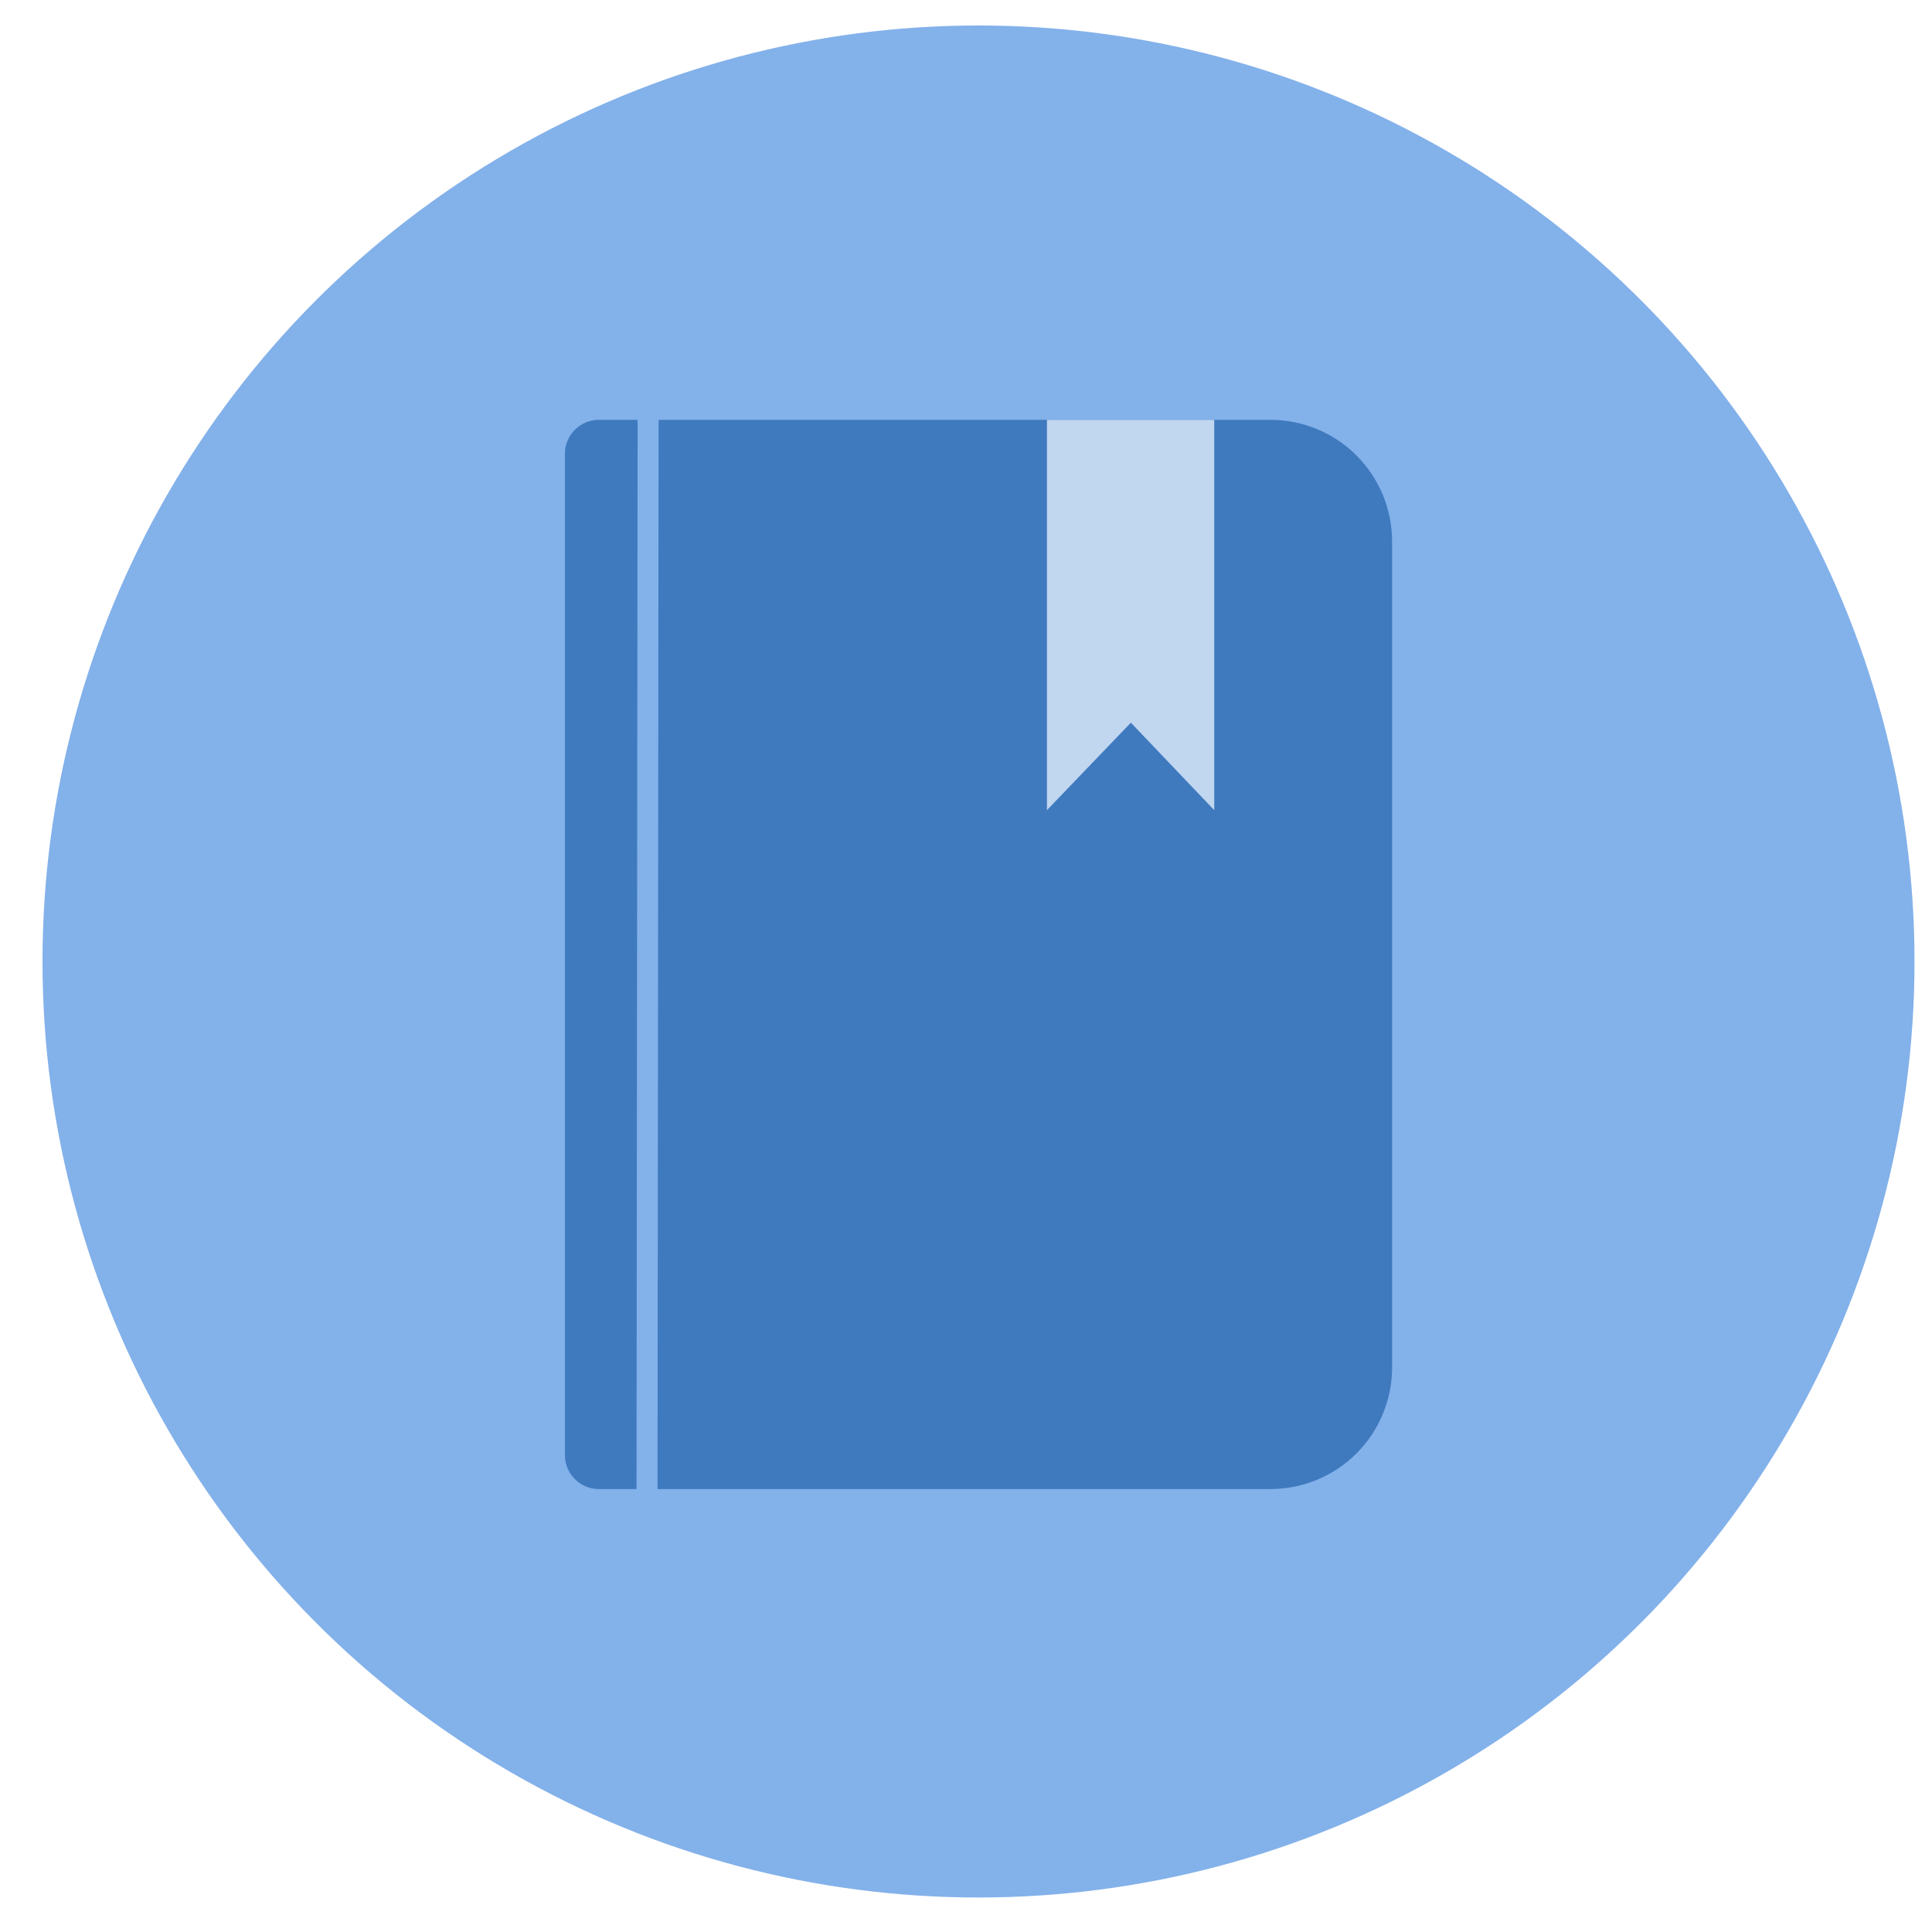 <?xml version="1.0" encoding="UTF-8" standalone="no"?>
<svg
   xmlns:dc="http://purl.org/dc/elements/1.1/"
   xmlns:cc="http://creativecommons.org/ns#"
   xmlns:rdf="http://www.w3.org/1999/02/22-rdf-syntax-ns#"
   xmlns:svg="http://www.w3.org/2000/svg"
   xmlns="http://www.w3.org/2000/svg"
   xmlns:sodipodi="http://sodipodi.sourceforge.net/DTD/sodipodi-0.dtd"
   xmlns:inkscape="http://www.inkscape.org/namespaces/inkscape"
   width="100%"
   height="100%"
   viewBox="0 0 1024 1024"
   version="1.1"
   xml:space="preserve"
   style="fill-rule:evenodd;clip-rule:evenodd;stroke-linecap:round;stroke-linejoin:round;stroke-miterlimit:1.5;"
   id="svg12"
   sodipodi:docname="Mini Diary.svg"
   inkscape:version="0.92.4 5da689c313, 2019-01-14"><defs
     id="defs16" /><sodipodi:namedview
     pagecolor="#ffffff"
     bordercolor="#666666"
     borderopacity="1"
     objecttolerance="10"
     gridtolerance="10"
     guidetolerance="10"
     inkscape:pageopacity="0"
     inkscape:pageshadow="2"
     inkscape:window-width="1851"
     inkscape:window-height="1048"
     id="namedview14"
     showgrid="false"
     inkscape:zoom="0.23046875"
     inkscape:cx="512"
     inkscape:cy="512"
     inkscape:window-x="69"
     inkscape:window-y="32"
     inkscape:window-maximized="1"
     inkscape:current-layer="svg12" /><g
     id="g10"
     transform="matrix(1.259,0,0,1.259,-125.98,-134.997)"><circle
       cx="512"
       cy="512"
       r="394.046"
       style="fill:#83b1ea"
       id="circle2" /><path
       d="m 686.116,335.178 c 0,-13.58 -5.395,-26.604 -14.997,-36.207 -9.603,-9.603 -22.627,-14.997 -36.207,-14.997 H 352.184 c -7.897,0 -14.3,6.402 -14.3,14.3 v 421.525 c 0,7.898 6.403,14.301 14.3,14.301 h 282.728 c 13.58,0 26.604,-5.395 36.207,-14.998 9.602,-9.602 14.997,-22.626 14.997,-36.206 z"
       style="fill:#3f7abf"
       id="path4"
       inkscape:connector-curvature="0" /><path
       d="m 372.92,271.124 -0.49,481.752"
       style="fill:none;stroke:#83b1ea;stroke-width:8.84px"
       id="path6"
       inkscape:connector-curvature="0" /><path
       d="m 611.244,283.974 h -70.427 v 164.313 l 35.326,-36.825 35.101,36.825 z"
       style="fill:#c1d6ef"
       id="path8"
       inkscape:connector-curvature="0" /></g></svg>